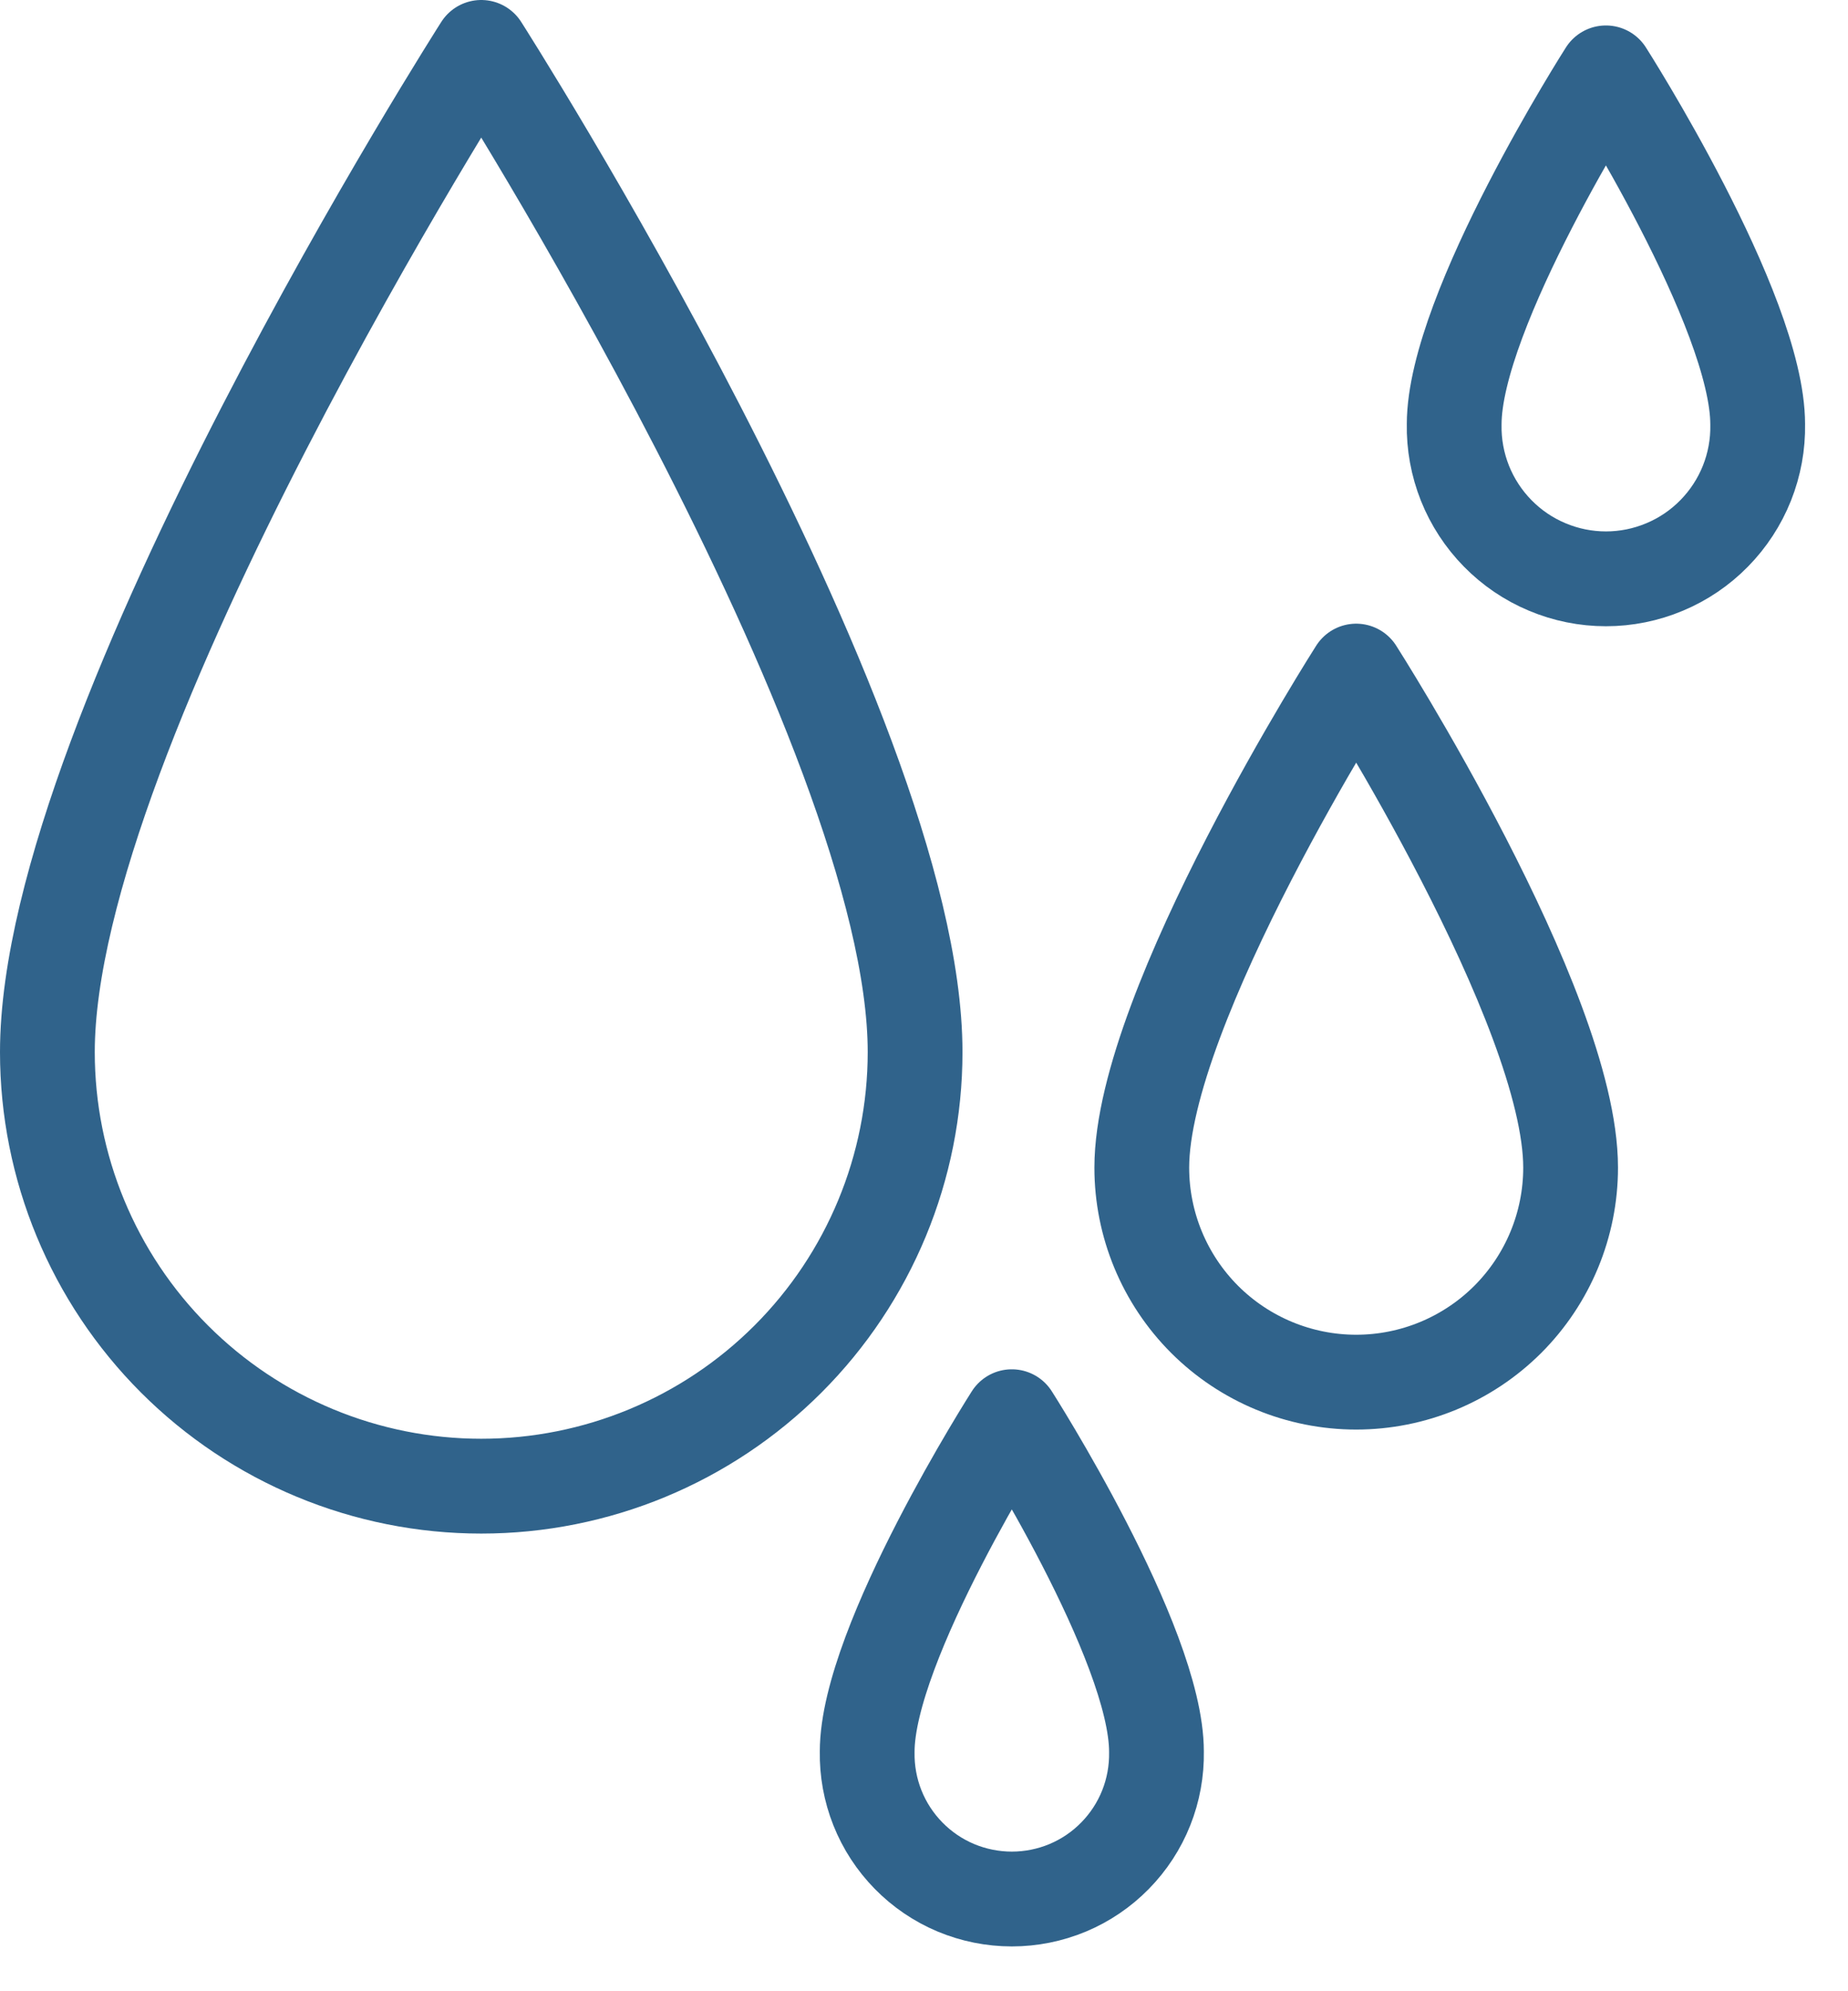 <svg width="39" height="42" viewBox="0 0 39 42" fill="none" xmlns="http://www.w3.org/2000/svg">
<path d="M19.312 22.191C19.312 15.321 10.156 1 10.156 1C10.156 1 1 15.32 1 22.191C1 24.619 1.965 26.948 3.682 28.665C5.399 30.382 7.728 31.347 10.156 31.347C12.584 31.347 14.913 30.382 16.63 28.665C18.347 26.948 19.312 24.619 19.312 22.191ZM37.094 8.95C37.094 6.546 33.891 1.537 33.891 1.537C33.891 1.537 30.689 6.546 30.689 8.949C30.681 9.374 30.759 9.797 30.916 10.192C31.074 10.587 31.309 10.947 31.607 11.25C31.905 11.554 32.26 11.795 32.653 11.959C33.045 12.124 33.466 12.209 33.892 12.209C34.317 12.209 34.738 12.124 35.13 11.959C35.523 11.795 35.878 11.554 36.176 11.25C36.474 10.947 36.709 10.587 36.867 10.192C37.024 9.797 37.102 9.375 37.094 8.95ZM33.146 24.628C33.146 21.233 28.621 14.155 28.621 14.155C28.621 14.155 24.096 21.233 24.096 24.628C24.096 25.828 24.573 26.979 25.421 27.828C26.27 28.676 27.421 29.153 28.621 29.153C29.821 29.153 30.972 28.676 31.821 27.828C32.669 26.979 33.146 25.828 33.146 24.628ZM24.406 36.947C24.406 34.657 21.353 29.882 21.353 29.882C21.353 29.882 18.301 34.657 18.301 36.947C18.294 37.352 18.367 37.755 18.517 38.132C18.667 38.509 18.891 38.852 19.175 39.141C19.459 39.431 19.798 39.661 20.172 39.818C20.546 39.974 20.948 40.055 21.354 40.055C21.759 40.055 22.161 39.974 22.535 39.818C22.909 39.661 23.248 39.431 23.532 39.141C23.816 38.852 24.04 38.509 24.19 38.132C24.34 37.755 24.413 37.352 24.406 36.947Z" stroke="#30638B" stroke-width="2" stroke-linecap="round" stroke-linejoin="round"/>
</svg>
